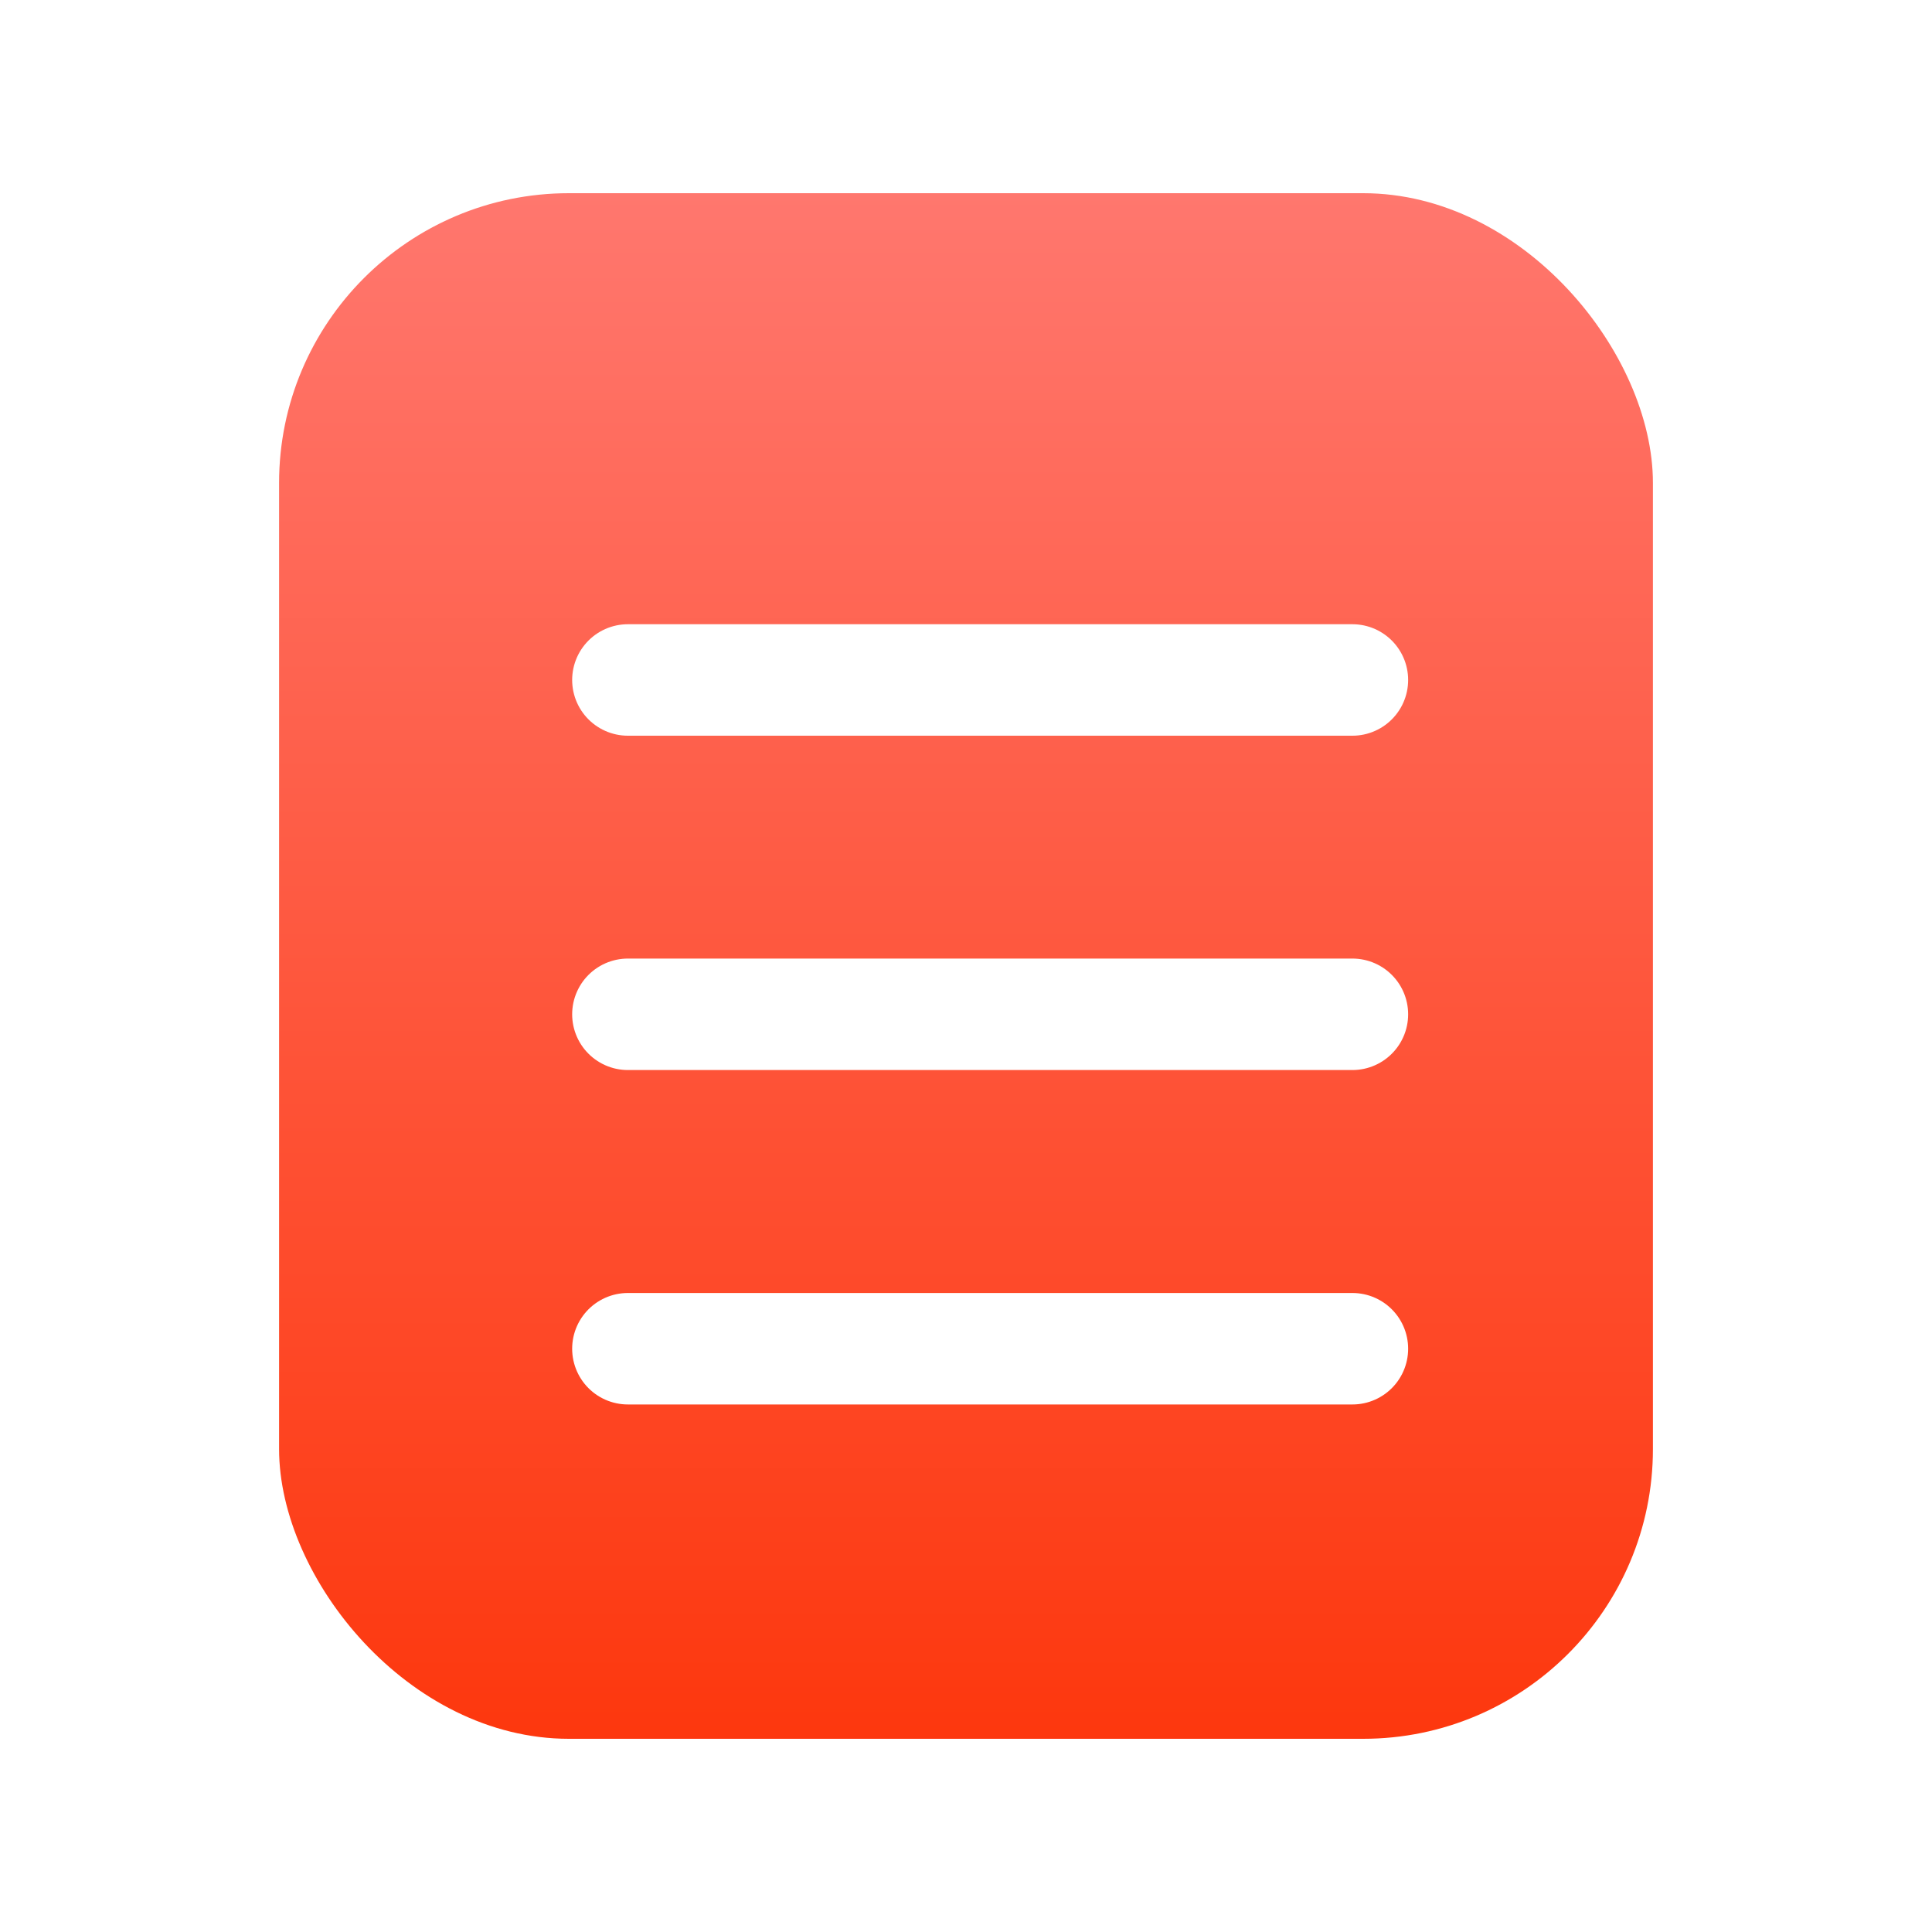 <svg width="20" height="20" viewBox="0 0 20 20" fill="none" xmlns="http://www.w3.org/2000/svg">
<rect x="2.889" y="2" width="14.222" height="16" rx="3" fill="url(#paint0_linear_914_708)"/>
<g filter="url(#filter0_d_914_708)">
<path d="M6.5 6.539H14" stroke="white" stroke-width="1.154" stroke-linecap="round"/>
<path d="M6.5 10H14" stroke="white" stroke-width="1.154" stroke-linecap="round"/>
<path d="M6.5 13.462H14" stroke="white" stroke-width="1.154" stroke-linecap="round"/>
</g>
<defs>
<filter id="filter0_d_914_708" x="4.923" y="5.462" width="10.654" height="10.077" filterUnits="userSpaceOnUse" color-interpolation-filters="sRGB">
<feFlood flood-opacity="0" result="BackgroundImageFix"/>
<feColorMatrix in="SourceAlpha" type="matrix" values="0 0 0 0 0 0 0 0 0 0 0 0 0 0 0 0 0 0 127 0" result="hardAlpha"/>
<feOffset dy="0.5"/>
<feGaussianBlur stdDeviation="0.5"/>
<feComposite in2="hardAlpha" operator="out"/>
<feColorMatrix type="matrix" values="0 0 0 0 0 0 0 0 0 0 0 0 0 0 0 0 0 0 0.15 0"/>
<feBlend mode="normal" in2="BackgroundImageFix" result="effect1_dropShadow_914_708"/>
<feBlend mode="normal" in="SourceGraphic" in2="effect1_dropShadow_914_708" result="shape"/>
</filter>
<linearGradient id="paint0_linear_914_708" x1="10" y1="2" x2="10" y2="24" gradientUnits="userSpaceOnUse">
<stop stop-color="#FF776E"/>
<stop offset="0.8" stop-color="#FD3104"/>
</linearGradient>
</defs>
</svg>
